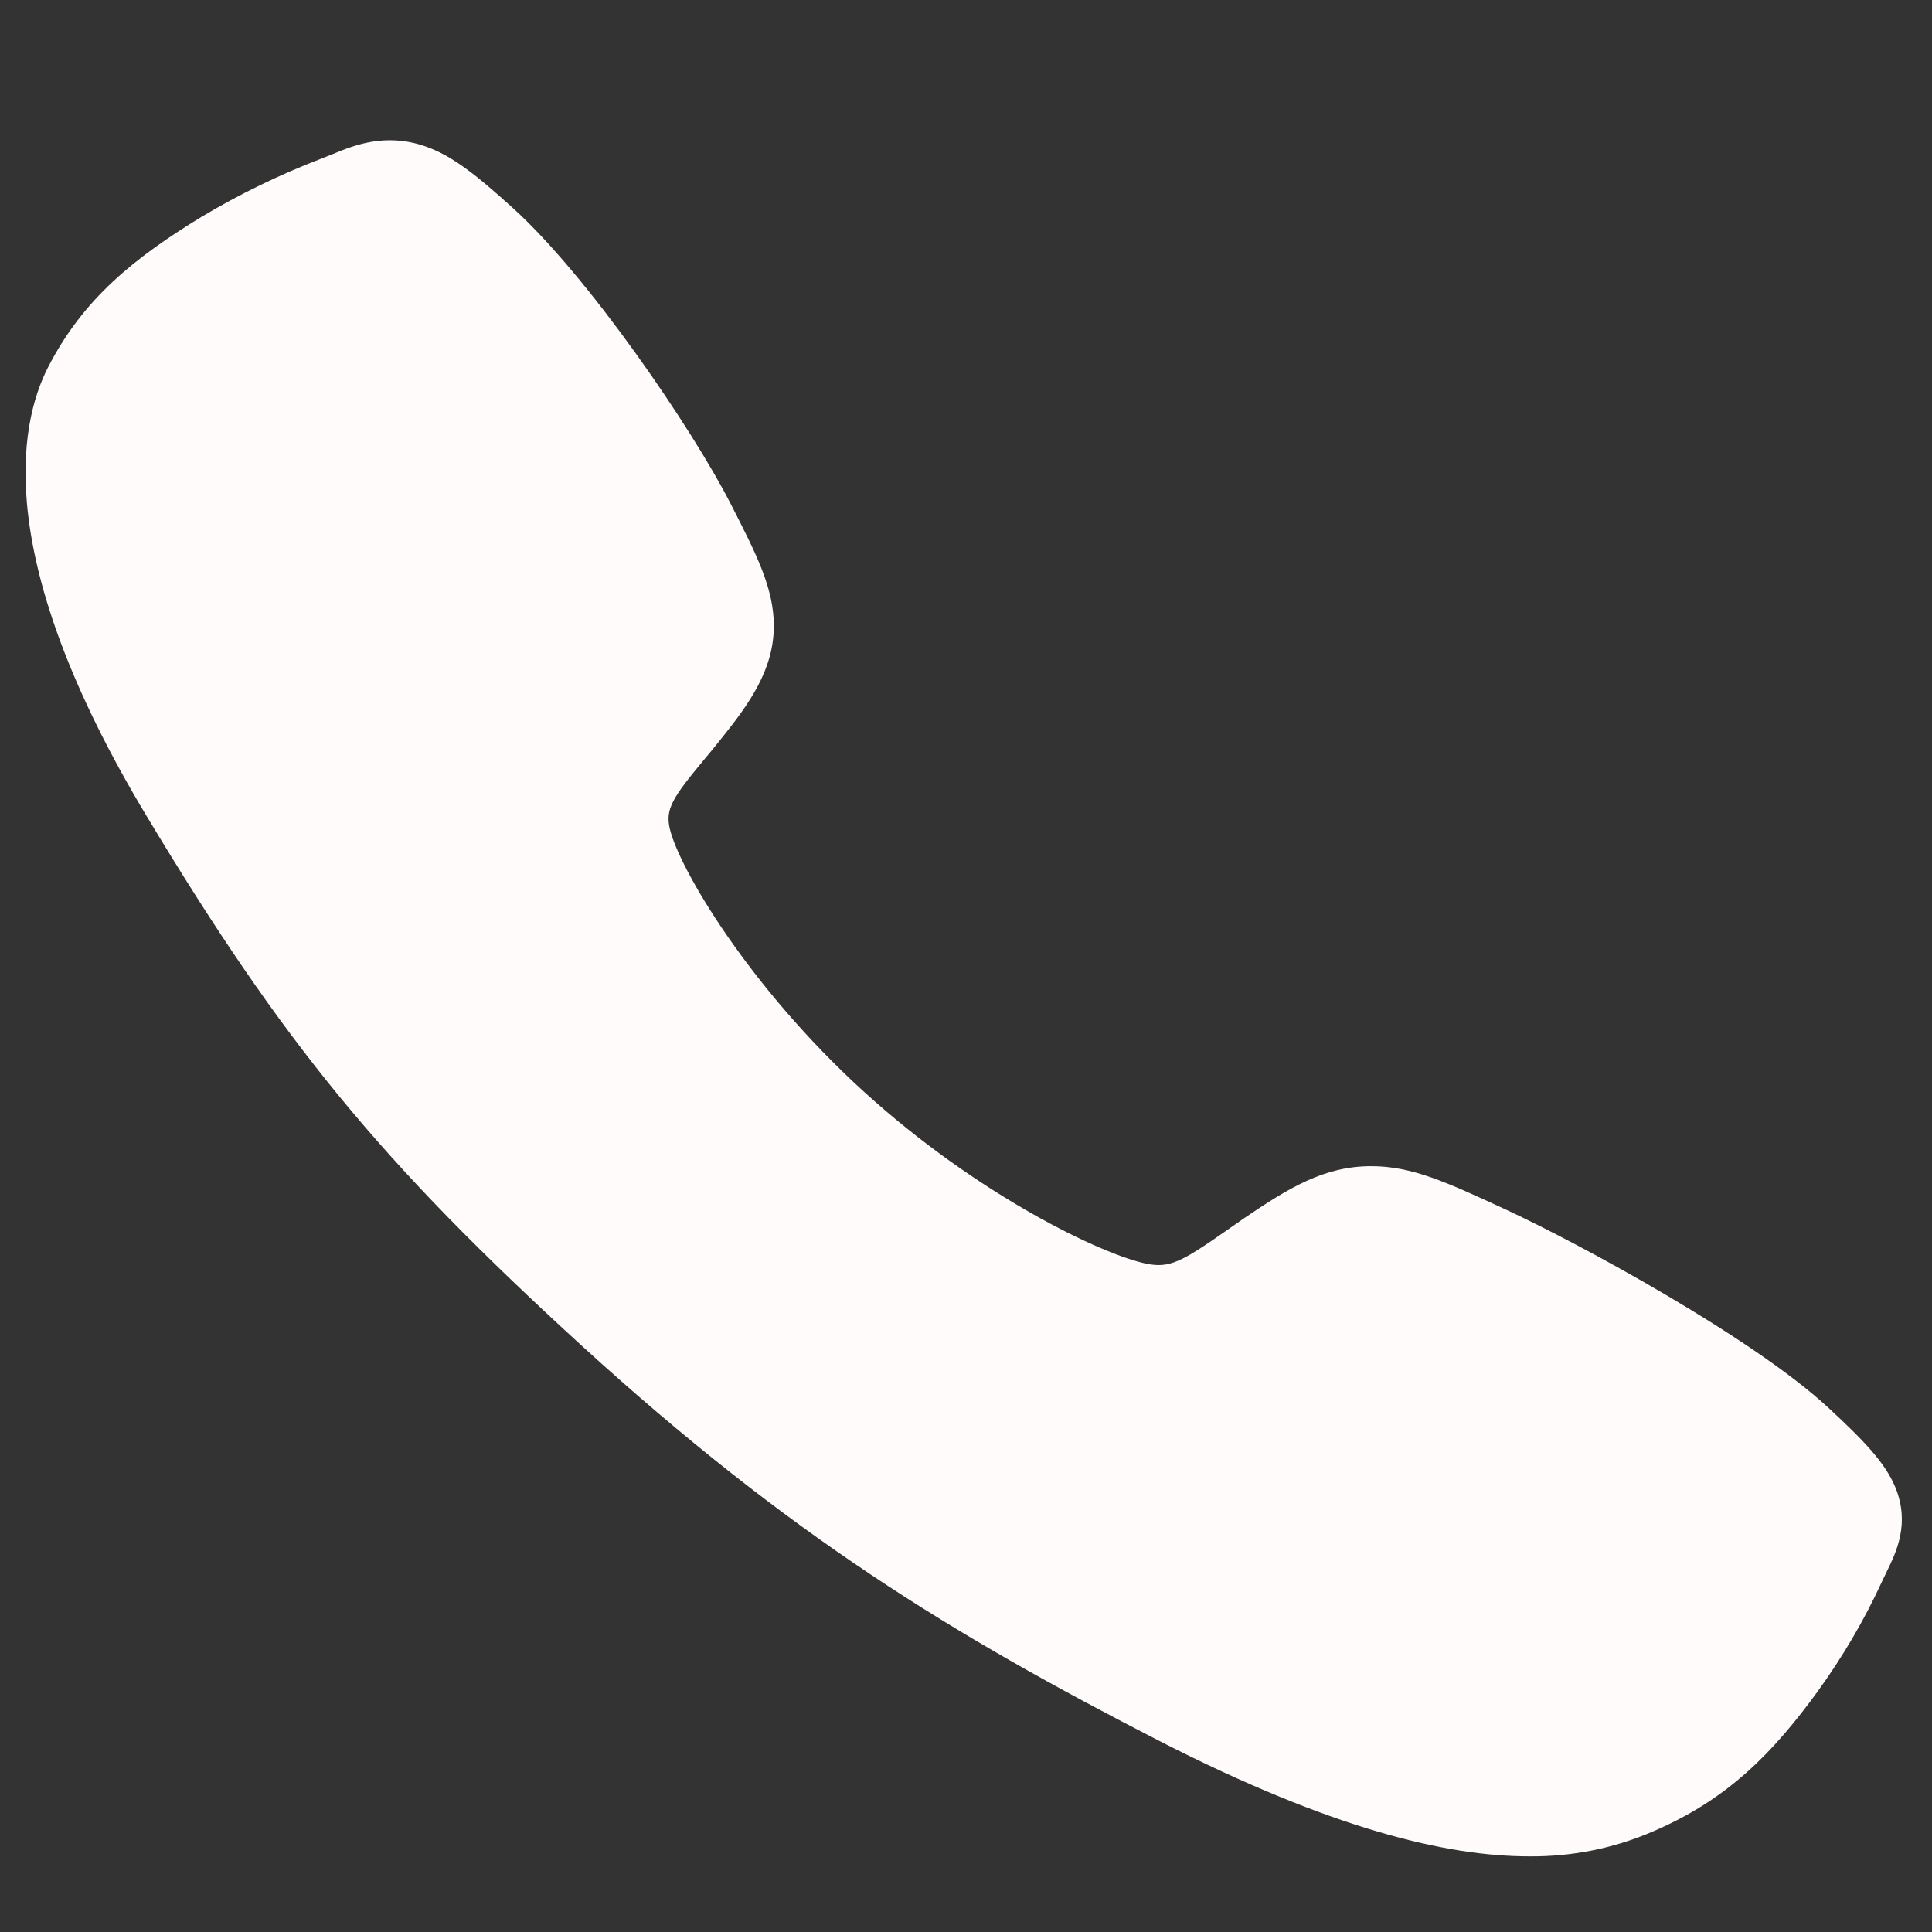 <svg width="13" height="13" viewBox="0 0 13 13" fill="none" xmlns="http://www.w3.org/2000/svg">
<rect x="0" y="0" width="13" height="13" fill="#333333" stroke="none"/>
<path d="M10.288 12.491C9.738 12.491 8.965 12.309 7.808 11.718C6.401 10.996 5.312 10.33 3.912 9.053C2.563 7.82 1.906 7.021 0.987 5.492C-0.052 3.765 0.125 2.859 0.323 2.472C0.559 2.01 0.907 1.733 1.356 1.459C1.612 1.306 1.882 1.175 2.163 1.067C2.192 1.056 2.218 1.045 2.241 1.036C2.381 0.978 2.592 0.892 2.86 0.984C3.039 1.046 3.198 1.171 3.448 1.397C3.96 1.859 4.66 2.887 4.918 3.393C5.092 3.733 5.206 3.958 5.207 4.21C5.207 4.505 5.044 4.733 4.847 4.978C4.81 5.024 4.774 5.069 4.738 5.111C4.524 5.369 4.476 5.444 4.507 5.577C4.57 5.844 5.039 6.64 5.809 7.342C6.58 8.045 7.425 8.447 7.718 8.504C7.87 8.534 7.953 8.489 8.244 8.286C8.286 8.257 8.328 8.227 8.373 8.196C8.674 7.992 8.911 7.847 9.226 7.847H9.228C9.502 7.847 9.737 7.956 10.126 8.136C10.633 8.37 11.792 9.001 12.3 9.47C12.547 9.698 12.685 9.844 12.753 10.007C12.854 10.252 12.759 10.445 12.696 10.574C12.686 10.595 12.674 10.619 12.662 10.645C12.544 10.902 12.399 11.148 12.231 11.381C11.932 11.791 11.628 12.108 11.121 12.324C10.861 12.437 10.576 12.494 10.288 12.491V12.491Z" fill="#FFFBFB"/>
</svg>

